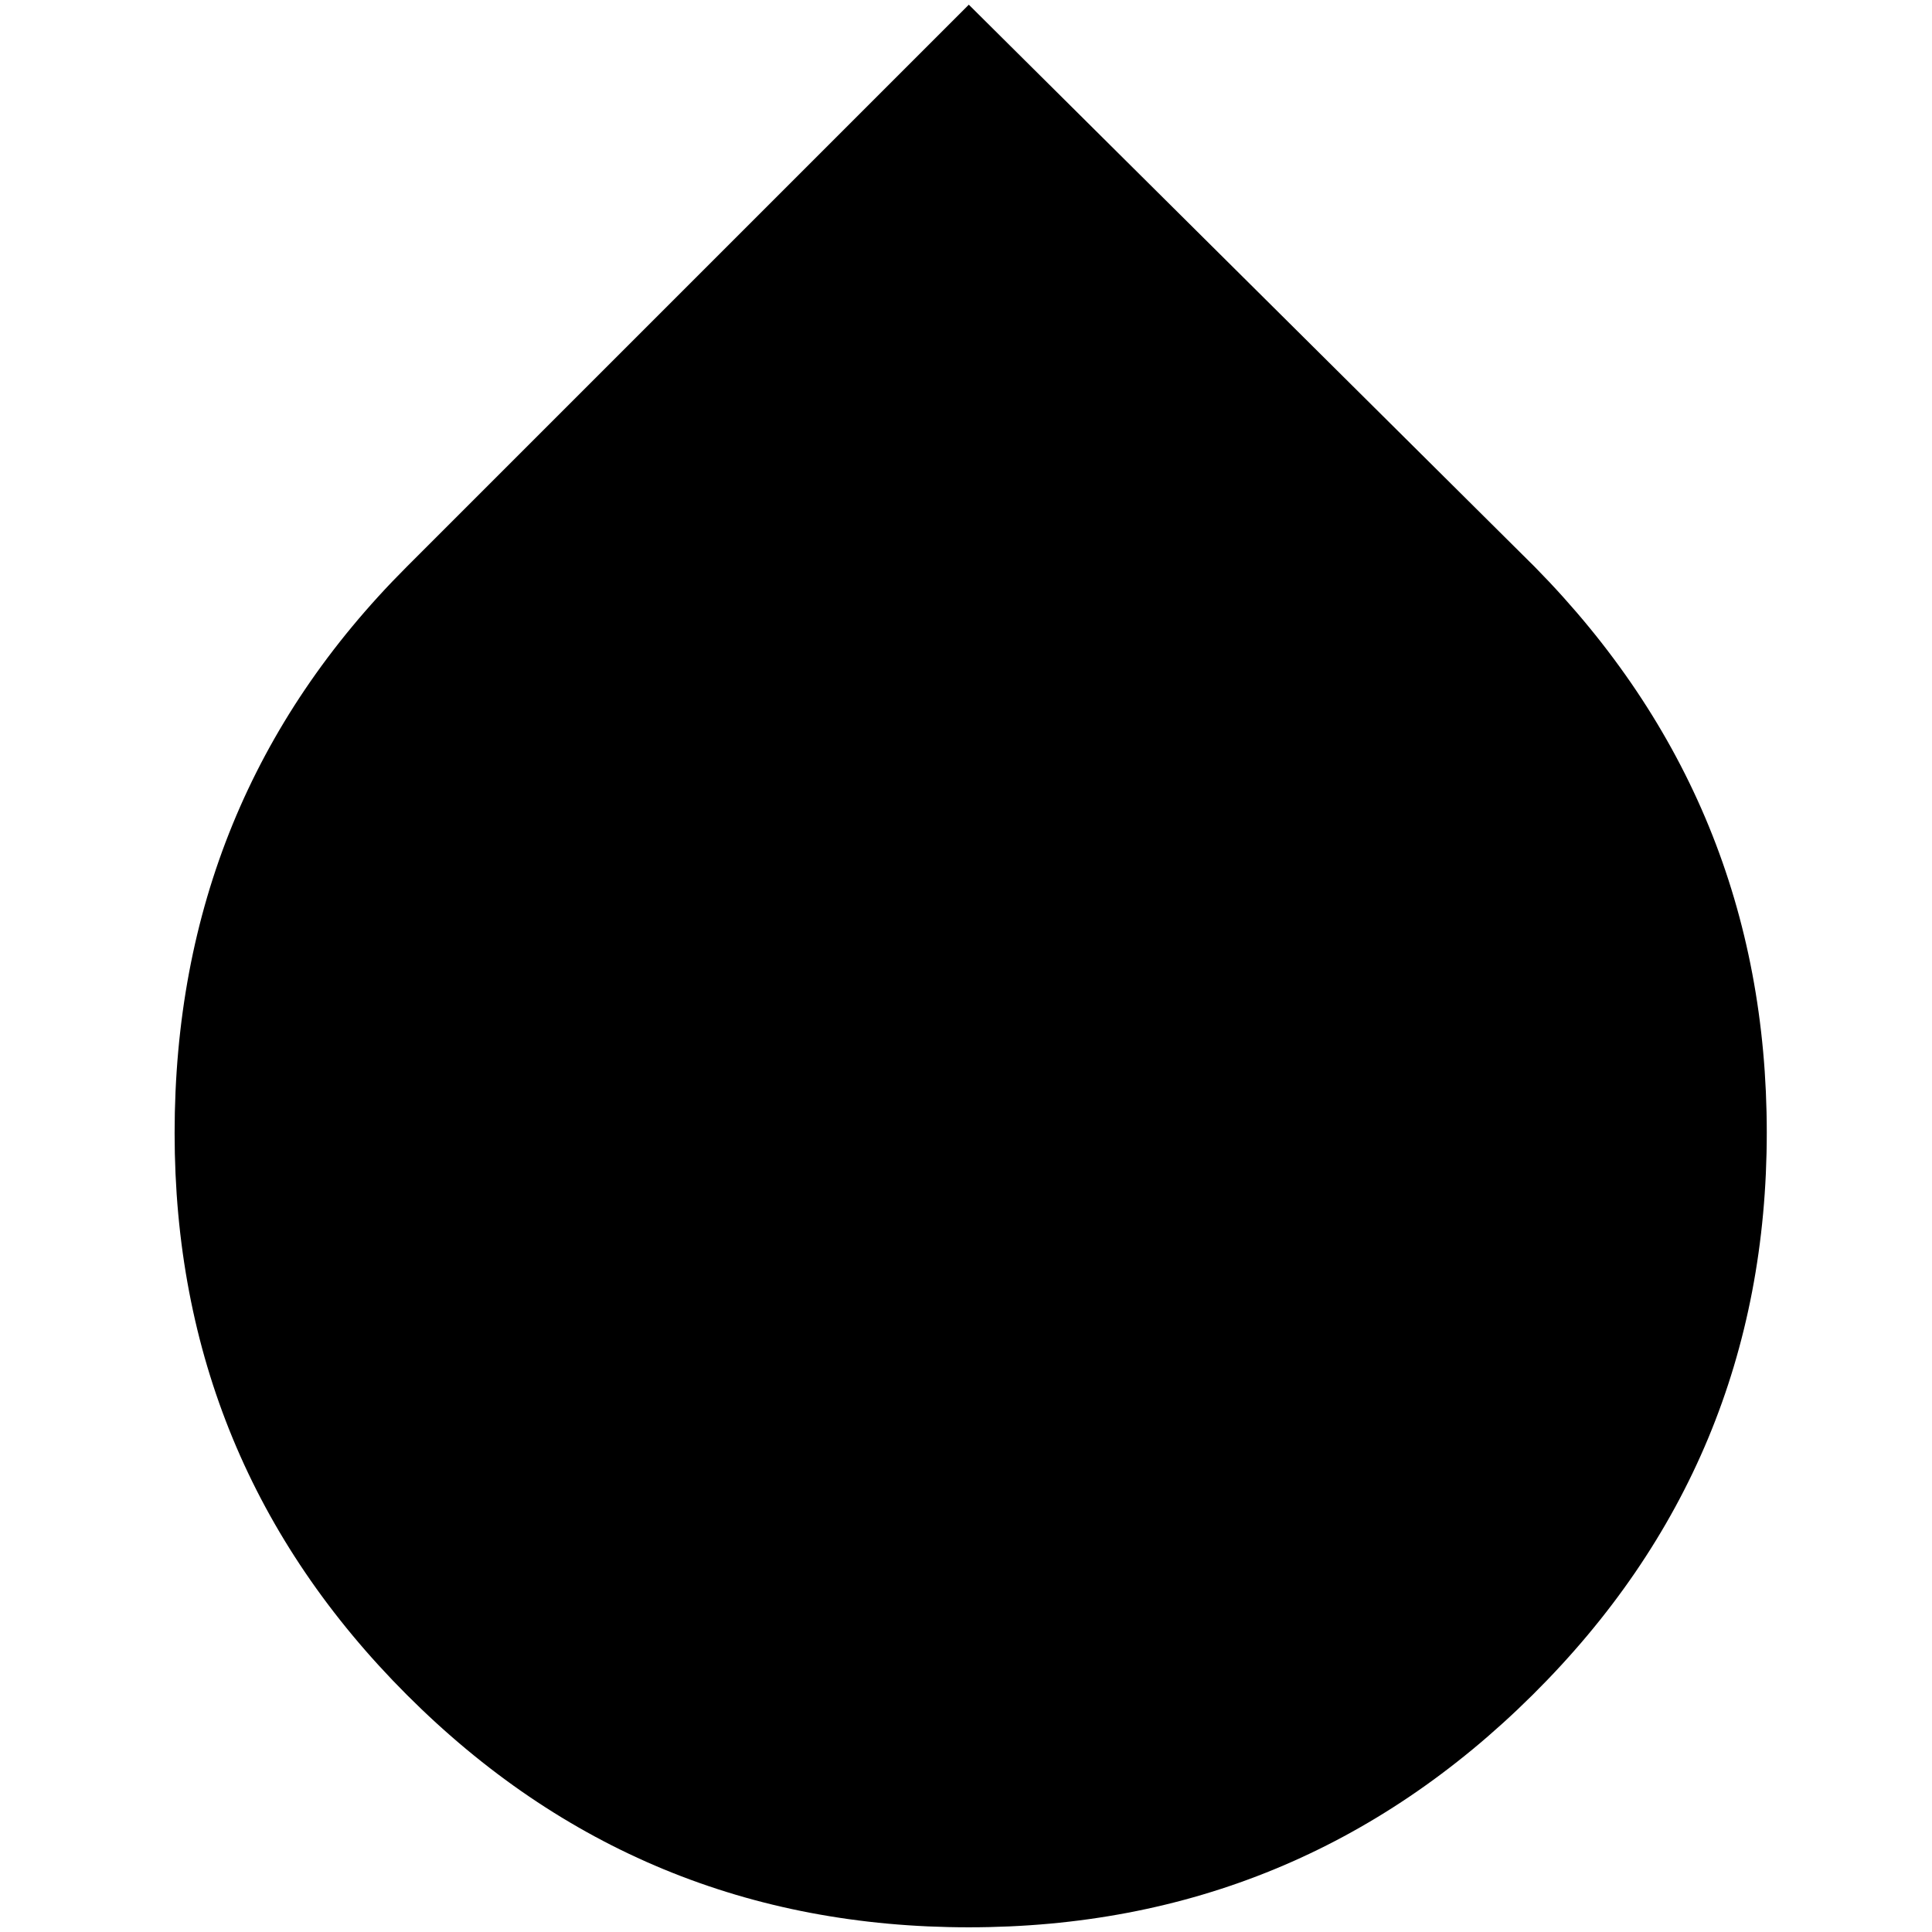 <?xml version="1.0" standalone="no"?>
<!DOCTYPE svg PUBLIC "-//W3C//DTD SVG 1.1//EN" "http://www.w3.org/Graphics/SVG/1.1/DTD/svg11.dtd" >
<svg xmlns="http://www.w3.org/2000/svg" xmlns:xlink="http://www.w3.org/1999/xlink" version="1.1" width="2048" height="2048" viewBox="-10 0 2058 2048">
   <path fill="currentColor"
d="M1022 0l603 599q247 251 247 602.5t-249.5 599t-600.5 247.5t-598.5 -247.5t-247.5 -598.5q0 -356 247 -603z" />
</svg>

